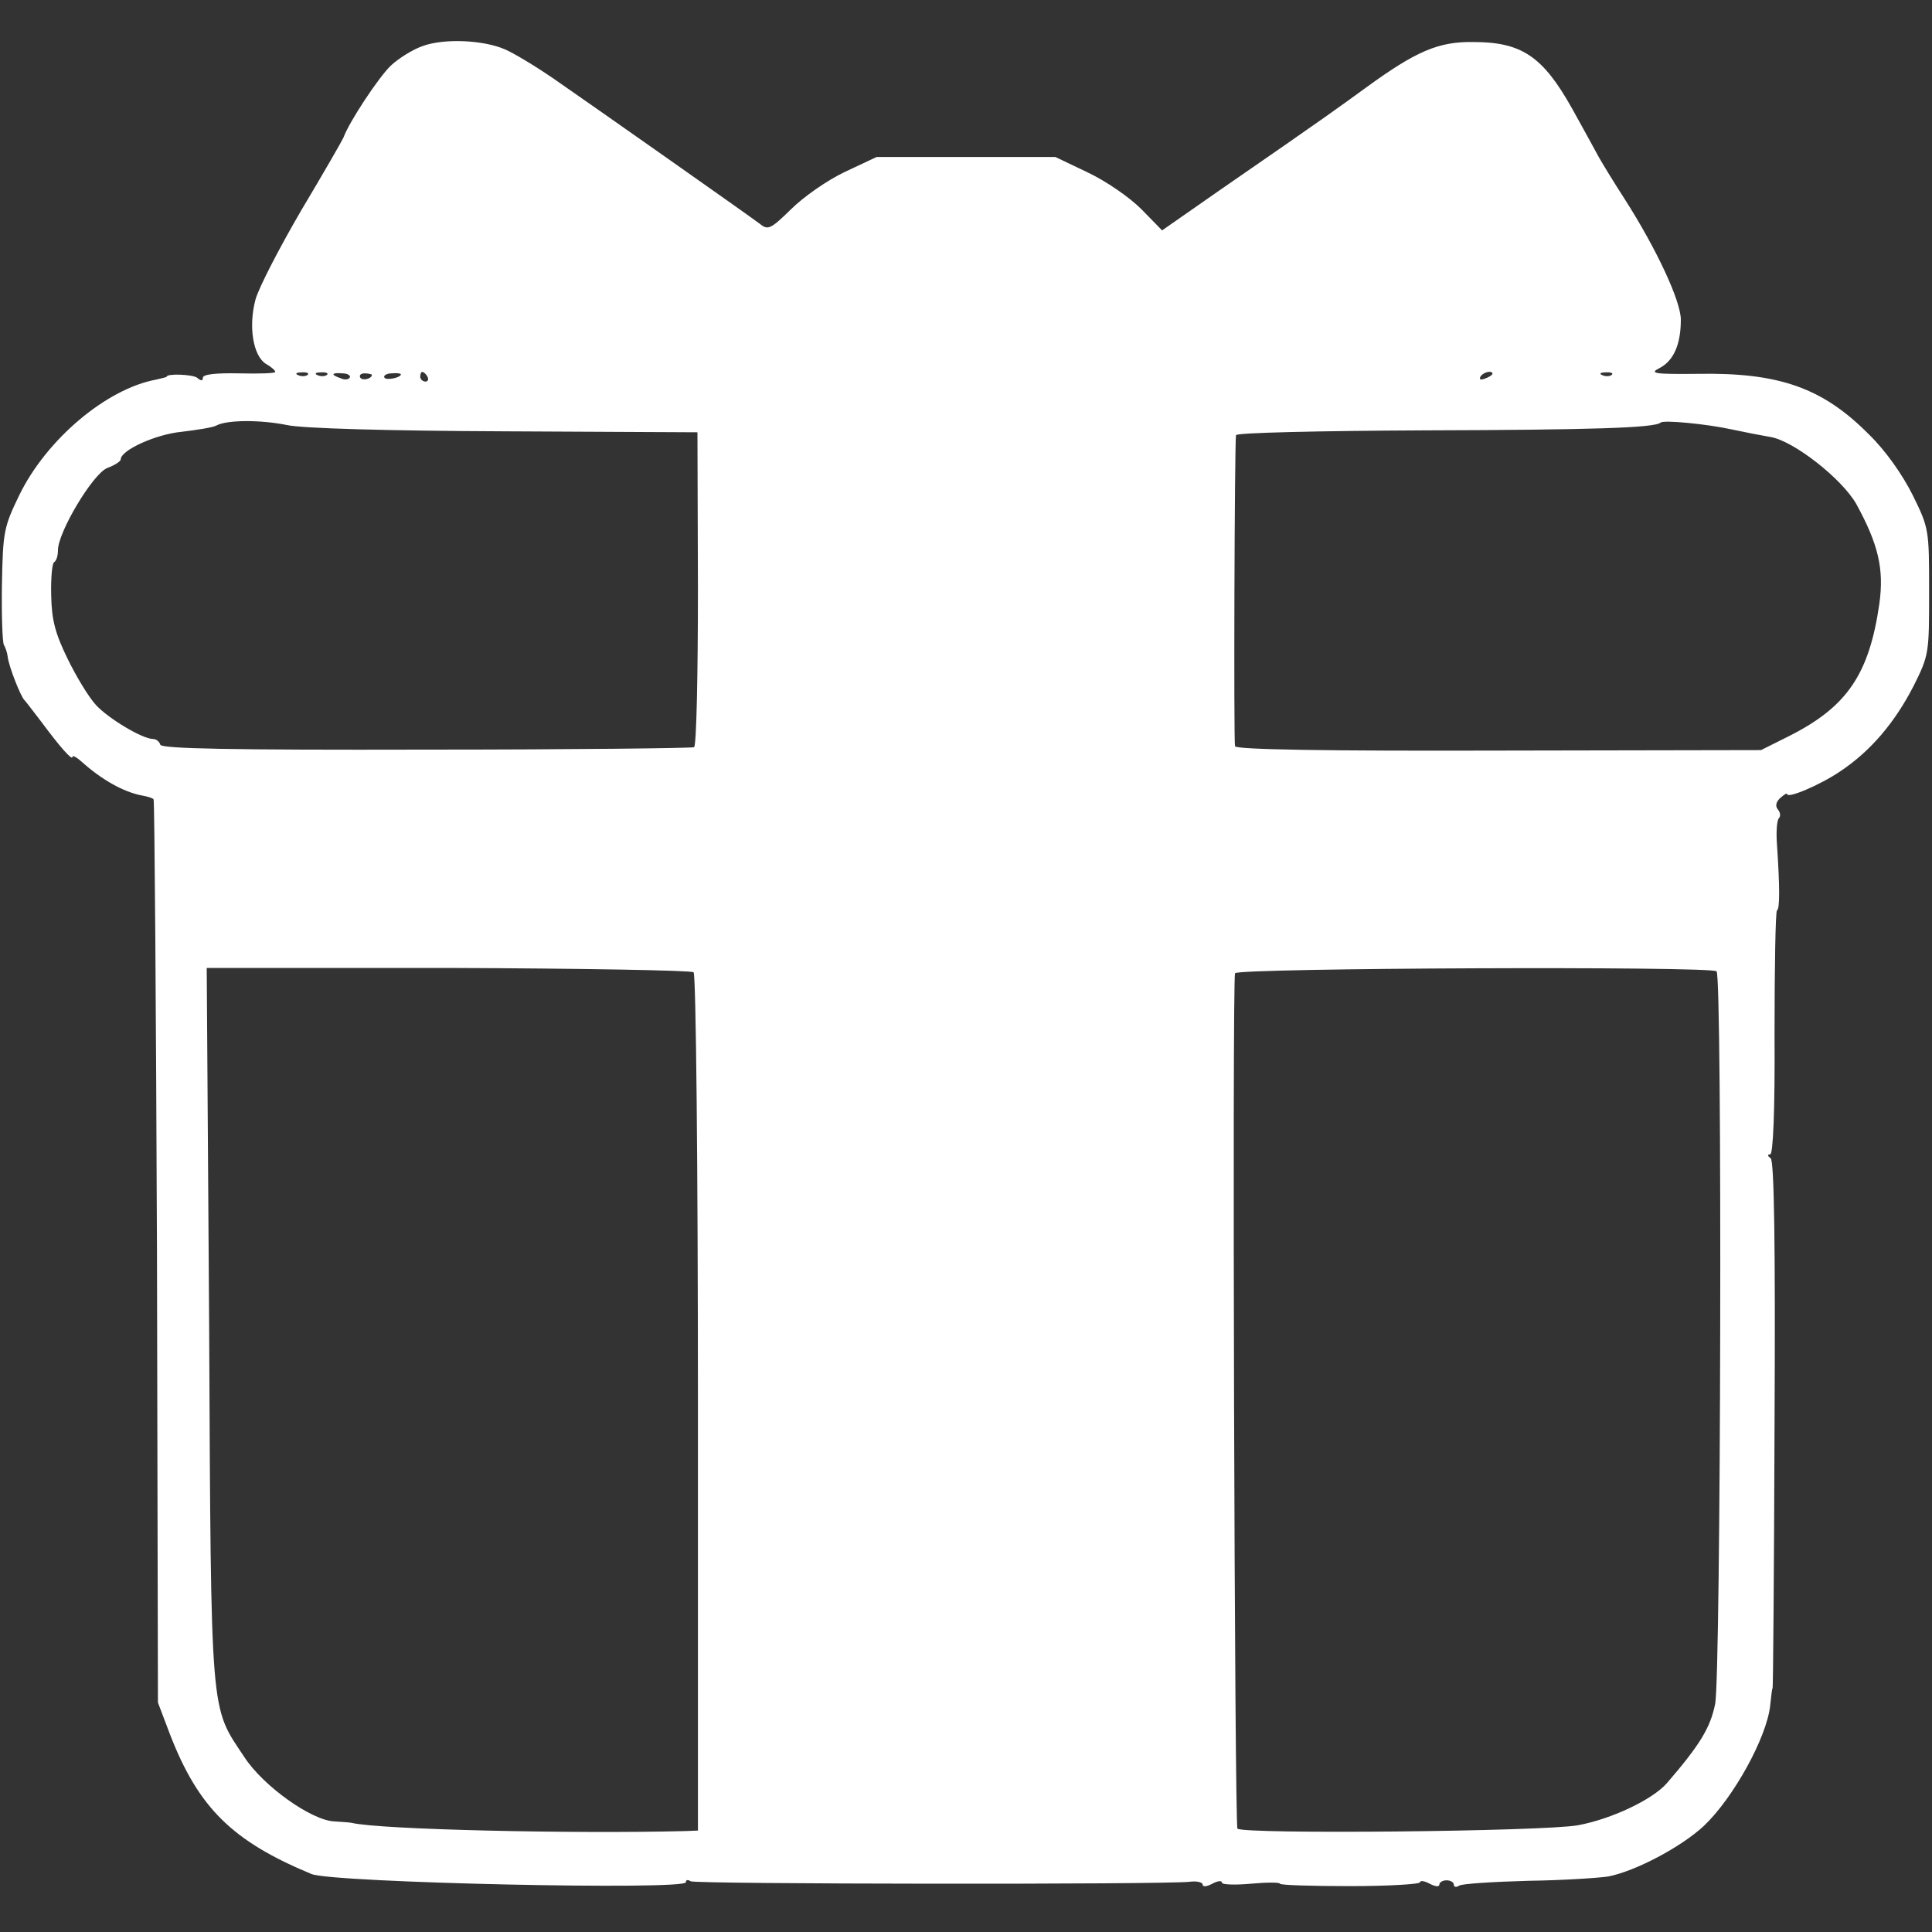 <?xml version="1.0" standalone="no"?>
<!DOCTYPE svg PUBLIC "-//W3C//DTD SVG 20010904//EN"
 "http://www.w3.org/TR/2001/REC-SVG-20010904/DTD/svg10.dtd">
<svg version="1.0" xmlns="http://www.w3.org/2000/svg"
 width="400pt" height="400pt" viewBox="0 0 400 400"
 preserveAspectRatio="xMidYMid meet">
<rect x="0" y="0" width="400" height="400" fill="#333333" stroke="none"/>
<g transform="translate(0,400) scale(0.1,-0.1)"
fill="#ffffff" stroke="none">
<path d="M876 3905 c-21 -7 -51 -26 -67 -41 -25 -24 -86 -116 -98 -149 -2 -5
-41 -73 -87 -150 -45 -77 -88 -160 -95 -185 -15 -56 -5 -116 21 -133 11 -6 20
-14 20 -17 0 -3 -34 -4 -75 -3 -48 1 -75 -2 -75 -9 0 -7 -4 -7 -12 0 -10 7
-63 9 -63 2 0 -1 -10 -3 -22 -6 -103 -19 -227 -124 -283 -239 -32 -66 -34 -76
-36 -185 -1 -63 1 -119 4 -125 3 -5 7 -16 8 -25 2 -19 27 -83 35 -90 3 -3 18
-23 35 -45 37 -50 64 -81 64 -72 0 4 9 -1 19 -10 41 -37 87 -63 125 -70 11 -2
22 -5 24 -8 2 -2 5 -424 7 -937 l2 -933 25 -66 c59 -152 129 -221 293 -289 44
-18 775 -34 775 -17 0 5 4 6 10 2 9 -6 982 -7 1033 -1 15 2 27 -1 27 -6 0 -5
9 -4 20 2 11 6 20 7 20 2 0 -4 27 -5 60 -2 33 3 60 3 60 0 0 -3 65 -5 145 -5
80 0 145 4 145 8 0 4 9 3 20 -3 11 -6 20 -7 20 -2 0 5 7 9 15 9 8 0 15 -4 15
-9 0 -5 5 -6 11 -2 6 4 71 8 143 10 72 1 147 6 166 9 56 11 151 61 198 105 61
58 130 183 137 249 2 20 4 36 5 36 1 0 3 245 4 545 2 382 -1 547 -8 552 -7 5
-7 8 -1 8 6 0 10 90 9 250 0 138 2 253 5 255 6 3 6 48 0 137 -2 26 0 50 4 54
4 4 3 12 -2 18 -6 7 -4 16 5 24 8 7 14 11 14 8 0 -10 67 18 110 47 63 42 113
101 152 177 32 64 32 68 32 195 0 128 0 131 -34 200 -21 42 -56 92 -90 125
-96 97 -186 129 -355 126 -91 -1 -101 1 -79 12 29 15 44 49 44 100 0 39 -51
148 -117 251 -20 31 -44 70 -53 86 -9 17 -34 62 -55 100 -61 109 -105 138
-205 138 -72 1 -118 -19 -220 -93 -55 -40 -79 -58 -305 -214 l-119 -83 -43 44
c-25 25 -73 58 -111 76 l-67 32 -185 0 -185 0 -66 -31 c-36 -17 -86 -52 -111
-77 -42 -41 -48 -44 -64 -31 -28 21 -348 246 -429 302 -38 26 -83 53 -100 60
-44 19 -124 23 -169 7z m-239 -681 c-3 -3 -12 -4 -19 -1 -8 3 -5 6 6 6 11 1
17 -2 13 -5z m40 0 c-3 -3 -12 -4 -19 -1 -8 3 -5 6 6 6 11 1 17 -2 13 -5z m47
-6 c-3 -4 -11 -5 -19 -1 -21 7 -19 12 4 10 11 0 18 -5 15 -9z m46 6 c0 -8 -19
-13 -24 -6 -3 5 1 9 9 9 8 0 15 -2 15 -3z m60 1 c0 -7 -30 -13 -34 -7 -3 4 4
9 15 9 10 1 19 0 19 -2z m55 -5 c3 -5 1 -10 -4 -10 -6 0 -11 5 -11 10 0 6 2
10 4 10 3 0 8 -4 11 -10z m2205 6 c0 -2 -7 -7 -16 -10 -8 -3 -12 -2 -9 4 6 10
25 14 25 6z m247 -2 c-3 -3 -12 -4 -19 -1 -8 3 -5 6 6 6 11 1 17 -2 13 -5z
m-2743 -104 c31 -7 209 -12 451 -13 l399 -2 1 -323 c0 -178 -3 -326 -8 -329
-4 -2 -253 -5 -554 -5 -407 -1 -548 2 -551 10 -2 7 -9 12 -15 12 -22 0 -92 42
-118 70 -15 16 -41 59 -59 96 -26 53 -33 81 -34 131 -1 36 2 67 6 69 5 3 8 14
8 25 0 37 72 158 102 170 16 6 28 14 28 18 0 19 73 52 126 57 33 4 65 9 72 13
22 12 92 12 146 1z m2991 -9 c28 -6 64 -13 82 -16 48 -9 146 -86 176 -138 46
-84 58 -135 48 -207 -21 -146 -67 -213 -185 -273 l-60 -30 -543 -1 c-354 -1
-544 2 -546 9 -3 9 -1 623 2 644 0 5 168 9 392 10 342 1 475 5 487 16 6 6 97
-3 147 -14z m-2149 -1124 c5 -4 9 -406 9 -893 l0 -884 -25 -1 c-232 -6 -635 3
-692 17 -5 1 -21 2 -36 3 -47 2 -147 73 -186 133 -71 107 -69 71 -73 894 l-5
740 500 0 c275 -1 504 -5 508 -9z m2118 2 c12 -11 9 -1461 -3 -1517 -10 -49
-31 -84 -100 -164 -30 -34 -114 -74 -184 -87 -73 -13 -692 -19 -705 -7 -6 6
-11 1752 -5 1771 4 11 986 15 997 4z"/>
</g>
</svg>
